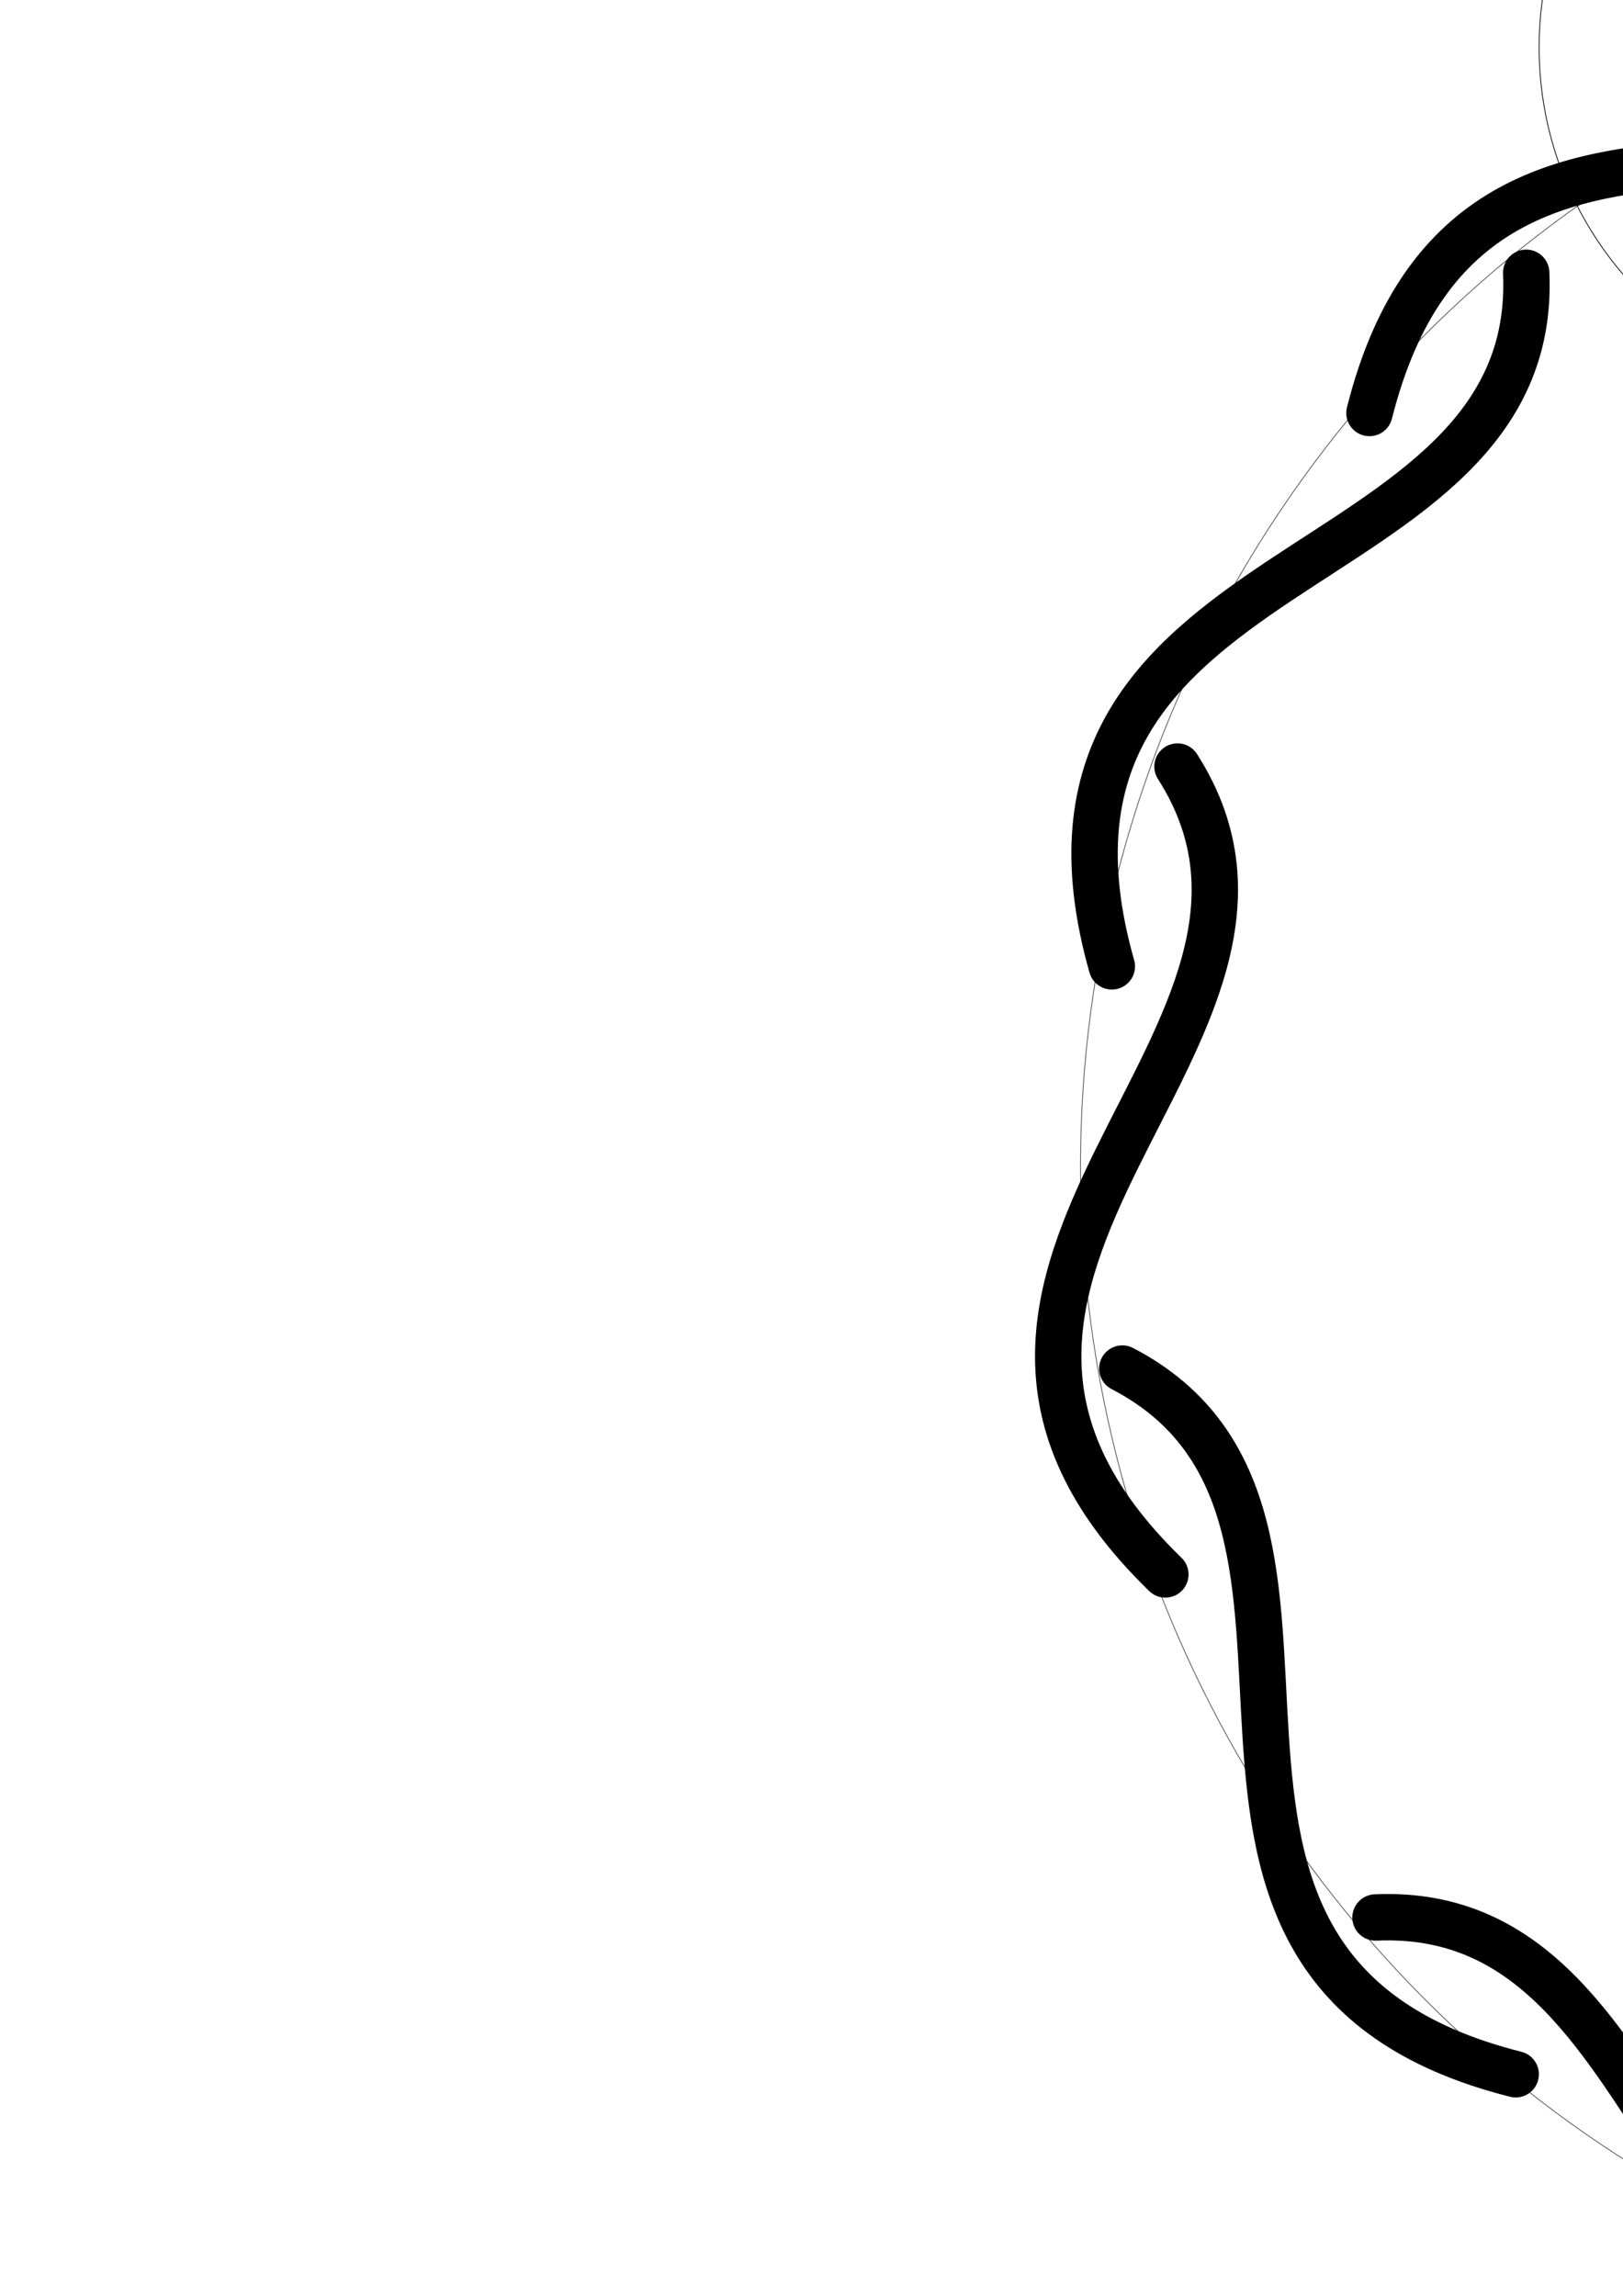 <?xml version="1.0" encoding="UTF-8" standalone="no"?>
<!-- Created with Inkscape (http://www.inkscape.org/) -->

<svg
   width="8.268in"
   height="11.693in"
   viewBox="0 0 210 297"
   version="1.1"
   id="svg5"
   inkscape:version="1.1.2 (b8e25be833, 2022-02-05)"
   sodipodi:docname="RopeLoading.svg"
   xmlns:inkscape="http://www.inkscape.org/namespaces/inkscape"
   xmlns:sodipodi="http://sodipodi.sourceforge.net/DTD/sodipodi-0.dtd"
   xmlns="http://www.w3.org/2000/svg"
   xmlns:svg="http://www.w3.org/2000/svg">
  <sodipodi:namedview
     id="namedview7"
     pagecolor="#ffffff"
     bordercolor="#666666"
     borderopacity="1.0"
     inkscape:pageshadow="2"
     inkscape:pageopacity="0.0"
     inkscape:pagecheckerboard="0"
     inkscape:document-units="in"
     showgrid="false"
     units="in"
     inkscape:object-paths="true"
     inkscape:snap-object-midpoints="true"
     inkscape:snap-global="false"
     inkscape:zoom="0.54866744"
     inkscape:cx="4714.1488"
     inkscape:cy="1747.8712"
     inkscape:window-width="1920"
     inkscape:window-height="1057"
     inkscape:window-x="-8"
     inkscape:window-y="-8"
     inkscape:window-maximized="1"
     inkscape:current-layer="layer1" />
  <defs
     id="defs2">
    <inkscape:path-effect
       effect="bspline"
       id="path-effect2656"
       is_visible="true"
       lpeversion="1"
       weight="33.333"
       steps="2"
       helper_size="0"
       apply_no_weight="true"
       apply_with_weight="true"
       only_selected="false" />
    <inkscape:path-effect
       effect="bspline"
       id="path-effect1188"
       is_visible="true"
       lpeversion="1"
       weight="33.333"
       steps="2"
       helper_size="0"
       apply_no_weight="true"
       apply_with_weight="true"
       only_selected="false" />
    <inkscape:path-effect
       effect="bspline"
       id="path-effect1102"
       is_visible="true"
       lpeversion="1"
       weight="33.333"
       steps="2"
       helper_size="0"
       apply_no_weight="true"
       apply_with_weight="true"
       only_selected="false" />
  </defs>
  <g
     inkscape:label="Layer 1"
     inkscape:groupmode="layer"
     id="layer1">
    <circle
       style="opacity:0.7;fill:#008000;stroke:#000000;stroke-width:0.1;stroke-linecap:round;stroke-linejoin:round"
       id="path846"
       cx="688.148"
       cy="148.16"
       r="15.825" />
    <circle
       style="opacity:0.7;fill:none;stroke:#000000;stroke-width:0.1;stroke-linecap:round;stroke-linejoin:round"
       id="path950"
       cx="292.155"
       cy="150.986"
       r="152.35" />
    <circle
       style="opacity:1;fill:none;stroke:#000000;stroke-width:0.1;stroke-linecap:round;stroke-linejoin:round;stroke-miterlimit:4;stroke-dasharray:none"
       id="path5016"
       cx="244.246"
       cy="6.138"
       r="45.099" />
    <circle
       style="opacity:1;fill:none;stroke:#000000;stroke-width:0.1;stroke-linecap:round;stroke-linejoin:round;stroke-miterlimit:4;stroke-dasharray:none"
       id="circle5740"
       cx="340.064"
       cy="6.99"
       r="45.099" />
    <g
       id="g9695">
      <path
         style="fill:none;stroke:#000000;stroke-width:6;stroke-linecap:round;stroke-linejoin:round;stroke-miterlimit:4;stroke-dasharray:none"
         d="M 241.858,8.099 C 281.529,-32.8 311.385,32.024 346.374,9.667"
         id="path2693"
         sodipodi:nodetypes="cc" />
      <path
         style="fill:none;stroke:#000000;stroke-width:6;stroke-linecap:round;stroke-linejoin:round;stroke-miterlimit:4;stroke-dasharray:none"
         d="M 346.374,294.754 C 306.703,335.652 276.848,270.829 241.858,293.185"
         id="path9691"
         sodipodi:nodetypes="cc" />
    </g>
    <g
       id="g9707"
       transform="rotate(30,294.116,151.426)">
      <path
         style="fill:none;stroke:#000000;stroke-width:6;stroke-linecap:round;stroke-linejoin:round;stroke-miterlimit:4;stroke-dasharray:none"
         d="M 241.858,8.099 C 281.529,-32.8 311.385,32.024 346.374,9.667"
         id="path9703"
         sodipodi:nodetypes="cc" />
      <path
         style="fill:none;stroke:#000000;stroke-width:6;stroke-linecap:round;stroke-linejoin:round;stroke-miterlimit:4;stroke-dasharray:none"
         d="M 346.374,294.754 C 306.703,335.652 276.848,270.829 241.858,293.185"
         id="path9705"
         sodipodi:nodetypes="cc" />
    </g>
    <g
       id="g9713"
       transform="rotate(60,294.116,151.426)">
      <path
         style="fill:none;stroke:#000000;stroke-width:6;stroke-linecap:round;stroke-linejoin:round;stroke-miterlimit:4;stroke-dasharray:none"
         d="M 241.858,8.099 C 281.529,-32.8 311.385,32.024 346.374,9.667"
         id="path9709"
         sodipodi:nodetypes="cc" />
      <path
         style="fill:none;stroke:#000000;stroke-width:6;stroke-linecap:round;stroke-linejoin:round;stroke-miterlimit:4;stroke-dasharray:none"
         d="M 346.374,294.754 C 306.703,335.652 276.848,270.829 241.858,293.185"
         id="path9711"
         sodipodi:nodetypes="cc" />
    </g>
    <g
       id="g9719"
       transform="rotate(90,294.116,151.426)">
      <path
         style="fill:none;stroke:#000000;stroke-width:6;stroke-linecap:round;stroke-linejoin:round;stroke-miterlimit:4;stroke-dasharray:none"
         d="M 241.858,8.099 C 281.529,-32.8 311.385,32.024 346.374,9.667"
         id="path9715"
         sodipodi:nodetypes="cc" />
      <path
         style="fill:none;stroke:#000000;stroke-width:6;stroke-linecap:round;stroke-linejoin:round;stroke-miterlimit:4;stroke-dasharray:none"
         d="M 346.374,294.754 C 306.703,335.652 276.848,270.829 241.858,293.185"
         id="path9717"
         sodipodi:nodetypes="cc" />
    </g>
    <g
       id="g9725"
       transform="rotate(120,294.116,151.426)">
      <path
         style="fill:none;stroke:#000000;stroke-width:6;stroke-linecap:round;stroke-linejoin:round;stroke-miterlimit:4;stroke-dasharray:none"
         d="M 241.858,8.099 C 281.529,-32.8 311.385,32.024 346.374,9.667"
         id="path9721"
         sodipodi:nodetypes="cc" />
      <path
         style="fill:none;stroke:#000000;stroke-width:6;stroke-linecap:round;stroke-linejoin:round;stroke-miterlimit:4;stroke-dasharray:none"
         d="M 346.374,294.754 C 306.703,335.652 276.848,270.829 241.858,293.185"
         id="path9723"
         sodipodi:nodetypes="cc" />
    </g>
    <g
       id="g9701"
       transform="rotate(150,294.116,151.426)">
      <path
         style="fill:none;stroke:#000000;stroke-width:6;stroke-linecap:round;stroke-linejoin:round;stroke-miterlimit:4;stroke-dasharray:none"
         d="M 241.858,8.099 C 281.529,-32.8 311.385,32.024 346.374,9.667"
         id="path9697"
         sodipodi:nodetypes="cc" />
      <path
         style="fill:none;stroke:#000000;stroke-width:6;stroke-linecap:round;stroke-linejoin:round;stroke-miterlimit:4;stroke-dasharray:none"
         d="M 346.374,294.754 C 306.703,335.652 276.848,270.829 241.858,293.185"
         id="path9699"
         sodipodi:nodetypes="cc" />
    </g>
    <circle
       style="opacity:0.7;fill:none;stroke:#000000;stroke-width:0.1;stroke-linecap:round;stroke-linejoin:round"
       id="circle9727"
       cx="691.44"
       cy="150.986"
       r="152.35" />
    <circle
       style="opacity:1;fill:none;stroke:#000000;stroke-width:0.1;stroke-linecap:round;stroke-linejoin:round;stroke-miterlimit:4;stroke-dasharray:none"
       id="circle9729"
       cx="643.532"
       cy="6.138"
       r="45.099" />
    <circle
       style="opacity:1;fill:none;stroke:#000000;stroke-width:0.1;stroke-linecap:round;stroke-linejoin:round;stroke-miterlimit:4;stroke-dasharray:none"
       id="circle9731"
       cx="739.349"
       cy="6.99"
       r="45.099" />
    <circle
       style="fill:none;stroke:#000000;stroke-width:0.1;stroke-linecap:round;stroke-linejoin:round;stroke-miterlimit:4;stroke-dasharray:none"
       id="circle9731-0"
       cx="1026.696"
       cy="167.364"
       r="101.55" />
    <g
       id="g9737"
       transform="translate(399.286)">
      <path
         style="fill:none;stroke:#000000;stroke-width:6;stroke-linecap:round;stroke-linejoin:round;stroke-miterlimit:4;stroke-dasharray:none"
         d="M 241.858,8.099 C 281.529,-32.8 311.385,32.024 346.374,9.667"
         id="path9733"
         sodipodi:nodetypes="cc" />
      <path
         style="fill:none;stroke:#000000;stroke-width:6;stroke-linecap:round;stroke-linejoin:round;stroke-miterlimit:4;stroke-dasharray:none"
         d="M 346.374,294.754 C 306.703,335.652 276.848,270.829 241.858,293.185"
         id="path9735"
         sodipodi:nodetypes="cc" />
    </g>
    <g
       id="g9743"
       transform="rotate(30,493.759,896.503)">
      <path
         style="fill:none;stroke:#000000;stroke-width:6;stroke-linecap:round;stroke-linejoin:round;stroke-miterlimit:4;stroke-dasharray:none"
         d="M 241.858,8.099 C 281.529,-32.8 311.385,32.024 346.374,9.667"
         id="path9739"
         sodipodi:nodetypes="cc" />
      <path
         style="fill:none;stroke:#000000;stroke-width:6;stroke-linecap:round;stroke-linejoin:round;stroke-miterlimit:4;stroke-dasharray:none"
         d="M 346.374,294.754 C 306.703,335.652 276.848,270.829 241.858,293.185"
         id="path9741"
         sodipodi:nodetypes="cc" />
    </g>
    <g
       id="g9749"
       transform="rotate(60,493.759,497.218)">
      <path
         style="fill:none;stroke:#000000;stroke-width:6;stroke-linecap:round;stroke-linejoin:round;stroke-miterlimit:4;stroke-dasharray:none"
         d="M 241.858,8.099 C 281.529,-32.8 311.385,32.024 346.374,9.667"
         id="path9745"
         sodipodi:nodetypes="cc" />
      <path
         style="fill:none;stroke:#000000;stroke-width:6;stroke-linecap:round;stroke-linejoin:round;stroke-miterlimit:4;stroke-dasharray:none"
         d="M 346.374,294.754 C 306.703,335.652 276.848,270.829 241.858,293.185"
         id="path9747"
         sodipodi:nodetypes="cc" />
    </g>
    <g
       id="g9755"
       transform="rotate(90,493.759,351.069)">
      <path
         style="fill:none;stroke:#000000;stroke-width:6;stroke-linecap:round;stroke-linejoin:round;stroke-miterlimit:4;stroke-dasharray:none"
         d="M 241.858,8.099 C 281.529,-32.8 311.385,32.024 346.374,9.667"
         id="path9751"
         sodipodi:nodetypes="cc" />
      <path
         style="fill:none;stroke:#000000;stroke-width:6;stroke-linecap:round;stroke-linejoin:round;stroke-miterlimit:4;stroke-dasharray:none"
         d="M 346.374,294.754 C 306.703,335.652 276.848,270.829 241.858,293.185"
         id="path9753"
         sodipodi:nodetypes="cc" />
    </g>
    <g
       id="g9761"
       transform="rotate(120,493.759,266.69)">
      <path
         style="fill:none;stroke:#000000;stroke-width:6;stroke-linecap:round;stroke-linejoin:round;stroke-miterlimit:4;stroke-dasharray:none"
         d="M 241.858,8.099 C 281.529,-32.8 311.385,32.024 346.374,9.667"
         id="path9757"
         sodipodi:nodetypes="cc" />
      <path
         style="fill:none;stroke:#000000;stroke-width:6;stroke-linecap:round;stroke-linejoin:round;stroke-miterlimit:4;stroke-dasharray:none"
         d="M 346.374,294.754 C 306.703,335.652 276.848,270.829 241.858,293.185"
         id="path9759"
         sodipodi:nodetypes="cc" />
    </g>
    <g
       id="g9767"
       transform="rotate(150,493.759,204.92)">
      <path
         style="fill:none;stroke:#000000;stroke-width:6;stroke-linecap:round;stroke-linejoin:round;stroke-miterlimit:4;stroke-dasharray:none"
         d="M 241.858,8.099 C 281.529,-32.8 311.385,32.024 346.374,9.667"
         id="path9763"
         sodipodi:nodetypes="cc" />
      <path
         style="fill:none;stroke:#000000;stroke-width:6;stroke-linecap:round;stroke-linejoin:round;stroke-miterlimit:4;stroke-dasharray:none"
         d="M 346.374,294.754 C 306.703,335.652 276.848,270.829 241.858,293.185"
         id="path9765"
         sodipodi:nodetypes="cc" />
    </g>
    <path
       style="fill:none;stroke:#000000;stroke-width:6;stroke-linecap:round;stroke-linejoin:round;stroke-miterlimit:4;stroke-dasharray:none"
       d="m 991.164,73.216 c 32.613,-34.752 37.491,22.757 72.412,6.644"
       id="path10102"
       sodipodi:nodetypes="cc" />
    <path
       style="fill:none;stroke:#000000;stroke-width:6;stroke-linecap:round;stroke-linejoin:round;stroke-miterlimit:4;stroke-dasharray:none"
       d="m 1063.576,262.309 c -32.613,34.752 -37.491,-22.757 -72.412,-6.644"
       id="path12929"
       sodipodi:nodetypes="cc" />
    <g
       id="g12943"
       transform="rotate(30,1027.37,167.763)">
      <path
         style="fill:none;stroke:#000000;stroke-width:6;stroke-linecap:round;stroke-linejoin:round;stroke-miterlimit:4;stroke-dasharray:none"
         d="m 991.164,73.216 c 32.613,-34.752 37.491,22.757 72.412,6.644"
         id="path12939"
         sodipodi:nodetypes="cc" />
      <path
         style="fill:none;stroke:#000000;stroke-width:6;stroke-linecap:round;stroke-linejoin:round;stroke-miterlimit:4;stroke-dasharray:none"
         d="m 1063.576,262.309 c -32.613,34.752 -37.491,-22.757 -72.412,-6.644"
         id="path12941"
         sodipodi:nodetypes="cc" />
    </g>
    <g
       id="g12949"
       transform="rotate(60,1027.37,167.763)">
      <path
         style="fill:none;stroke:#000000;stroke-width:6;stroke-linecap:round;stroke-linejoin:round;stroke-miterlimit:4;stroke-dasharray:none"
         d="m 991.164,73.216 c 32.613,-34.752 37.491,22.757 72.412,6.644"
         id="path12945"
         sodipodi:nodetypes="cc" />
      <path
         style="fill:none;stroke:#000000;stroke-width:6;stroke-linecap:round;stroke-linejoin:round;stroke-miterlimit:4;stroke-dasharray:none"
         d="m 1063.576,262.309 c -32.613,34.752 -37.491,-22.757 -72.412,-6.644"
         id="path12947"
         sodipodi:nodetypes="cc" />
    </g>
    <g
       id="g12955"
       transform="rotate(90,1027.37,167.763)">
      <path
         style="fill:none;stroke:#000000;stroke-width:6;stroke-linecap:round;stroke-linejoin:round;stroke-miterlimit:4;stroke-dasharray:none"
         d="m 991.164,73.216 c 32.613,-34.752 37.491,22.757 72.412,6.644"
         id="path12951"
         sodipodi:nodetypes="cc" />
      <path
         style="fill:none;stroke:#000000;stroke-width:6;stroke-linecap:round;stroke-linejoin:round;stroke-miterlimit:4;stroke-dasharray:none"
         d="m 1063.576,262.309 c -32.613,34.752 -37.491,-22.757 -72.412,-6.644"
         id="path12953"
         sodipodi:nodetypes="cc" />
    </g>
    <g
       id="g12961"
       transform="rotate(120,1027.37,167.763)">
      <path
         style="fill:none;stroke:#000000;stroke-width:6;stroke-linecap:round;stroke-linejoin:round;stroke-miterlimit:4;stroke-dasharray:none"
         d="m 991.164,73.216 c 32.613,-34.752 37.491,22.757 72.412,6.644"
         id="path12957"
         sodipodi:nodetypes="cc" />
      <path
         style="fill:none;stroke:#000000;stroke-width:6;stroke-linecap:round;stroke-linejoin:round;stroke-miterlimit:4;stroke-dasharray:none"
         d="m 1063.576,262.309 c -32.613,34.752 -37.491,-22.757 -72.412,-6.644"
         id="path12959"
         sodipodi:nodetypes="cc" />
    </g>
    <g
       id="g12937"
       transform="rotate(150,1027.37,167.763)">
      <path
         style="fill:none;stroke:#000000;stroke-width:6;stroke-linecap:round;stroke-linejoin:round;stroke-miterlimit:4;stroke-dasharray:none"
         d="m 991.164,73.216 c 32.613,-34.752 37.491,22.757 72.412,6.644"
         id="path12931"
         sodipodi:nodetypes="cc" />
      <path
         style="fill:none;stroke:#000000;stroke-width:6;stroke-linecap:round;stroke-linejoin:round;stroke-miterlimit:4;stroke-dasharray:none"
         d="m 1063.576,262.309 c -32.613,34.752 -37.491,-22.757 -72.412,-6.644"
         id="path12933"
         sodipodi:nodetypes="cc" />
    </g>
    <path
       style="fill:none;stroke:#000000;stroke-width:6;stroke-linecap:round;stroke-linejoin:round;stroke-miterlimit:4;stroke-dasharray:none"
       d="m 991.164,366.315 c 32.613,-34.752 37.491,22.757 72.412,6.644"
       id="path13035"
       sodipodi:nodetypes="cc" />
    <circle
       style="opacity:0.7;fill:#008000;stroke:#000000;stroke-width:0.1;stroke-linecap:round;stroke-linejoin:round"
       id="circle12196"
       cx="1025.226"
       cy="171.307"
       r="15.825" />
    <circle
       style="fill:none;stroke:#000000;stroke-width:0.1;stroke-linecap:round;stroke-linejoin:round;stroke-miterlimit:4;stroke-dasharray:none"
       id="circle13033"
       cx="1025.226"
       cy="435.231"
       r="76.15" />
    <circle
       style="opacity:1;fill:#008000;stroke:#000000;stroke-width:0.1;stroke-linecap:round;stroke-linejoin:round"
       id="circle13069"
       cx="1025.226"
       cy="435.231"
       r="15.825" />
    <path
       style="fill:none;stroke:#000000;stroke-width:6;stroke-linecap:round;stroke-linejoin:round;stroke-miterlimit:4;stroke-dasharray:none"
       d="m 1063.576,500.926 c -32.613,34.752 -37.491,-22.757 -72.412,-6.644"
       id="path13603"
       sodipodi:nodetypes="cc" />
    <g
       id="g13623"
       transform="rotate(45,1027.37,433.621)">
      <path
         style="fill:none;stroke:#000000;stroke-width:6;stroke-linecap:round;stroke-linejoin:round;stroke-miterlimit:4;stroke-dasharray:none"
         d="m 991.164,366.315 c 32.613,-34.752 37.491,22.757 72.412,6.644"
         id="path13619"
         sodipodi:nodetypes="cc" />
      <path
         style="fill:none;stroke:#000000;stroke-width:6;stroke-linecap:round;stroke-linejoin:round;stroke-miterlimit:4;stroke-dasharray:none"
         d="m 1063.576,500.926 c -32.613,34.752 -37.491,-22.757 -72.412,-6.644"
         id="path13621"
         sodipodi:nodetypes="cc" />
    </g>
    <g
       id="g13629"
       transform="rotate(90,1027.37,433.621)">
      <path
         style="fill:none;stroke:#000000;stroke-width:6;stroke-linecap:round;stroke-linejoin:round;stroke-miterlimit:4;stroke-dasharray:none"
         d="m 991.164,366.315 c 32.613,-34.752 37.491,22.757 72.412,6.644"
         id="path13625"
         sodipodi:nodetypes="cc" />
      <path
         style="fill:none;stroke:#000000;stroke-width:6;stroke-linecap:round;stroke-linejoin:round;stroke-miterlimit:4;stroke-dasharray:none"
         d="m 1063.576,500.926 c -32.613,34.752 -37.491,-22.757 -72.412,-6.644"
         id="path13627"
         sodipodi:nodetypes="cc" />
    </g>
    <g
       id="g13611"
       transform="rotate(135,1027.37,433.621)">
      <path
         style="fill:none;stroke:#000000;stroke-width:6;stroke-linecap:round;stroke-linejoin:round;stroke-miterlimit:4;stroke-dasharray:none"
         d="m 991.164,366.315 c 32.613,-34.752 37.491,22.757 72.412,6.644"
         id="path13605"
         sodipodi:nodetypes="cc" />
      <path
         style="fill:none;stroke:#000000;stroke-width:6;stroke-linecap:round;stroke-linejoin:round;stroke-miterlimit:4;stroke-dasharray:none"
         d="m 1063.576,500.926 c -32.613,34.752 -37.491,-22.757 -72.412,-6.644"
         id="path13607"
         sodipodi:nodetypes="cc" />
    </g>
    <path
       style="fill:none;stroke:#000000;stroke-width:6;stroke-linecap:round;stroke-linejoin:round;stroke-miterlimit:4;stroke-dasharray:none"
       d="m 1195.509,364.386 c 9.366,-16.659 27.467,-11.626 31.41,-0.599 3.372,9.431 13.602,12.244 25.329,7.967"
       id="path13711"
       sodipodi:nodetypes="csc" />
    <circle
       style="fill:none;stroke:#000000;stroke-width:0.1;stroke-linecap:round;stroke-linejoin:round;stroke-miterlimit:4;stroke-dasharray:none"
       id="circle13713"
       cx="1224.868"
       cy="435.231"
       r="76.15" />
    <circle
       style="opacity:1;fill:#008000;stroke:#000000;stroke-width:0.1;stroke-linecap:round;stroke-linejoin:round"
       id="circle13715"
       cx="1224.868"
       cy="435.231"
       r="15.825" />
    <path
       style="fill:none;stroke:#000000;stroke-width:6;stroke-linecap:round;stroke-linejoin:round;stroke-miterlimit:4;stroke-dasharray:none"
       d="m 1252.248,506.217 c -24.656,31.497 -36.647,-24.204 -56.739,-7.368"
       id="path16178"
       sodipodi:nodetypes="cc" />
    <g
       id="g16192"
       transform="rotate(30,1223.878,435.302)">
      <path
         style="fill:none;stroke:#000000;stroke-width:6;stroke-linecap:round;stroke-linejoin:round;stroke-miterlimit:4;stroke-dasharray:none"
         d="m 1195.509,364.386 c 24.656,-31.497 36.647,24.204 56.739,7.368"
         id="path16188"
         sodipodi:nodetypes="cc" />
      <path
         style="fill:none;stroke:#000000;stroke-width:6;stroke-linecap:round;stroke-linejoin:round;stroke-miterlimit:4;stroke-dasharray:none"
         d="m 1252.248,506.217 c -24.656,31.497 -36.647,-24.204 -56.739,-7.368"
         id="path16190"
         sodipodi:nodetypes="cc" />
    </g>
    <g
       id="g16198"
       transform="rotate(60,1223.878,435.302)">
      <path
         style="fill:none;stroke:#000000;stroke-width:6;stroke-linecap:round;stroke-linejoin:round;stroke-miterlimit:4;stroke-dasharray:none"
         d="m 1195.509,364.386 c 24.656,-31.497 36.647,24.204 56.739,7.368"
         id="path16194"
         sodipodi:nodetypes="cc" />
      <path
         style="fill:none;stroke:#000000;stroke-width:6;stroke-linecap:round;stroke-linejoin:round;stroke-miterlimit:4;stroke-dasharray:none"
         d="m 1252.248,506.217 c -24.656,31.497 -36.647,-24.204 -56.739,-7.368"
         id="path16196"
         sodipodi:nodetypes="cc" />
    </g>
    <g
       id="g16204"
       transform="rotate(90,1223.878,435.302)">
      <path
         style="fill:none;stroke:#000000;stroke-width:6;stroke-linecap:round;stroke-linejoin:round;stroke-miterlimit:4;stroke-dasharray:none"
         d="m 1195.509,364.386 c 24.656,-31.497 36.647,24.204 56.739,7.368"
         id="path16200"
         sodipodi:nodetypes="cc" />
      <path
         style="fill:none;stroke:#000000;stroke-width:6;stroke-linecap:round;stroke-linejoin:round;stroke-miterlimit:4;stroke-dasharray:none"
         d="m 1252.248,506.217 c -24.656,31.497 -36.647,-24.204 -56.739,-7.368"
         id="path16202"
         sodipodi:nodetypes="cc" />
    </g>
    <g
       id="g16210"
       transform="rotate(120,1223.878,435.302)">
      <path
         style="fill:none;stroke:#000000;stroke-width:6;stroke-linecap:round;stroke-linejoin:round;stroke-miterlimit:4;stroke-dasharray:none"
         d="m 1195.509,364.386 c 24.656,-31.497 36.647,24.204 56.739,7.368"
         id="path16206"
         sodipodi:nodetypes="cc" />
      <path
         style="fill:none;stroke:#000000;stroke-width:6;stroke-linecap:round;stroke-linejoin:round;stroke-miterlimit:4;stroke-dasharray:none"
         d="m 1252.248,506.217 c -24.656,31.497 -36.647,-24.204 -56.739,-7.368"
         id="path16208"
         sodipodi:nodetypes="cc" />
    </g>
    <g
       id="g16186"
       transform="rotate(150,1223.878,435.302)">
      <path
         style="fill:none;stroke:#000000;stroke-width:6;stroke-linecap:round;stroke-linejoin:round;stroke-miterlimit:4;stroke-dasharray:none"
         d="m 1195.509,364.386 c 24.656,-31.497 36.647,24.204 56.739,7.368"
         id="path16180"
         sodipodi:nodetypes="cc" />
      <path
         style="fill:none;stroke:#000000;stroke-width:6;stroke-linecap:round;stroke-linejoin:round;stroke-miterlimit:4;stroke-dasharray:none"
         d="m 1252.248,506.217 c -24.656,31.497 -36.647,-24.204 -56.739,-7.368"
         id="path16182"
         sodipodi:nodetypes="cc" />
    </g>
    <path
       style="fill:none;stroke:#000000;stroke-width:6;stroke-linecap:round;stroke-linejoin:round;stroke-miterlimit:4;stroke-dasharray:none"
       d="m 1389.933,361.975 c 8.684,-14.954 26.501,-9.973 30.325,1.812 4.054,12.495 17.021,12.464 23.974,11.597"
       id="path16957"
       sodipodi:nodetypes="csc" />
    <circle
       style="fill:none;stroke:#000000;stroke-width:0.1;stroke-linecap:round;stroke-linejoin:round;stroke-miterlimit:4;stroke-dasharray:none"
       id="circle16959"
       cx="1418.208"
       cy="435.231"
       r="76.15" />
    <circle
       style="opacity:1;fill:#008000;stroke:#000000;stroke-width:0.1;stroke-linecap:round;stroke-linejoin:round"
       id="circle16961"
       cx="1418.208"
       cy="435.231"
       r="15.825" />
    <path
       style="opacity:1;fill:#00ff00;stroke:#00ff00;stroke-width:6;stroke-linecap:round;stroke-linejoin:round;stroke-miterlimit:4;stroke-dasharray:none"
       d="m 1474.979,353.995 v 10.4"
       id="path19278" />
    <path
       style="fill:none;stroke:#000000;stroke-width:6;stroke-linecap:round;stroke-linejoin:round;stroke-miterlimit:4;stroke-dasharray:none"
       d="m 1444.232,507.504 c -8.684,14.954 -26.501,9.973 -30.325,-1.812 -4.054,-12.495 -17.021,-12.464 -23.974,-11.597"
       id="path20167"
       sodipodi:nodetypes="csc" />
    <g
       id="g20181"
       transform="rotate(30,1417.083,434.739)">
      <path
         style="fill:none;stroke:#000000;stroke-width:6;stroke-linecap:round;stroke-linejoin:round;stroke-miterlimit:4;stroke-dasharray:none"
         d="m 1389.933,361.975 c 8.684,-14.954 26.501,-9.973 30.325,1.812 4.054,12.495 17.021,12.464 23.974,11.597"
         id="path20177"
         sodipodi:nodetypes="csc" />
      <path
         style="fill:none;stroke:#000000;stroke-width:6;stroke-linecap:round;stroke-linejoin:round;stroke-miterlimit:4;stroke-dasharray:none"
         d="m 1444.232,507.504 c -8.684,14.954 -26.501,9.973 -30.325,-1.812 -4.054,-12.495 -17.021,-12.464 -23.974,-11.597"
         id="path20179"
         sodipodi:nodetypes="csc" />
    </g>
    <g
       id="g20187"
       transform="rotate(60,1417.083,434.739)">
      <path
         style="fill:none;stroke:#000000;stroke-width:6;stroke-linecap:round;stroke-linejoin:round;stroke-miterlimit:4;stroke-dasharray:none"
         d="m 1389.933,361.975 c 8.684,-14.954 26.501,-9.973 30.325,1.812 4.054,12.495 17.021,12.464 23.974,11.597"
         id="path20183"
         sodipodi:nodetypes="csc" />
      <path
         style="fill:none;stroke:#000000;stroke-width:6;stroke-linecap:round;stroke-linejoin:round;stroke-miterlimit:4;stroke-dasharray:none"
         d="m 1444.232,507.504 c -8.684,14.954 -26.501,9.973 -30.325,-1.812 -4.054,-12.495 -17.021,-12.464 -23.974,-11.597"
         id="path20185"
         sodipodi:nodetypes="csc" />
    </g>
    <g
       id="g20193"
       transform="rotate(90,1417.083,434.739)">
      <path
         style="fill:none;stroke:#000000;stroke-width:6;stroke-linecap:round;stroke-linejoin:round;stroke-miterlimit:4;stroke-dasharray:none"
         d="m 1389.933,361.975 c 8.684,-14.954 26.501,-9.973 30.325,1.812 4.054,12.495 17.021,12.464 23.974,11.597"
         id="path20189"
         sodipodi:nodetypes="csc" />
      <path
         style="fill:none;stroke:#000000;stroke-width:6;stroke-linecap:round;stroke-linejoin:round;stroke-miterlimit:4;stroke-dasharray:none"
         d="m 1444.232,507.504 c -8.684,14.954 -26.501,9.973 -30.325,-1.812 -4.054,-12.495 -17.021,-12.464 -23.974,-11.597"
         id="path20191"
         sodipodi:nodetypes="csc" />
    </g>
    <g
       id="g20199"
       transform="rotate(120,1417.083,434.739)">
      <path
         style="fill:none;stroke:#000000;stroke-width:6;stroke-linecap:round;stroke-linejoin:round;stroke-miterlimit:4;stroke-dasharray:none"
         d="m 1389.933,361.975 c 8.684,-14.954 26.501,-9.973 30.325,1.812 4.054,12.495 17.021,12.464 23.974,11.597"
         id="path20195"
         sodipodi:nodetypes="csc" />
      <path
         style="fill:none;stroke:#000000;stroke-width:6;stroke-linecap:round;stroke-linejoin:round;stroke-miterlimit:4;stroke-dasharray:none"
         d="m 1444.232,507.504 c -8.684,14.954 -26.501,9.973 -30.325,-1.812 -4.054,-12.495 -17.021,-12.464 -23.974,-11.597"
         id="path20197"
         sodipodi:nodetypes="csc" />
    </g>
    <g
       id="g20175"
       transform="rotate(150,1417.083,434.739)">
      <path
         style="fill:none;stroke:#000000;stroke-width:6;stroke-linecap:round;stroke-linejoin:round;stroke-miterlimit:4;stroke-dasharray:none"
         d="m 1389.933,361.975 c 8.684,-14.954 26.501,-9.973 30.325,1.812 4.054,12.495 17.021,12.464 23.974,11.597"
         id="path20169"
         sodipodi:nodetypes="csc" />
      <path
         style="fill:none;stroke:#000000;stroke-width:6;stroke-linecap:round;stroke-linejoin:round;stroke-miterlimit:4;stroke-dasharray:none"
         d="m 1444.232,507.504 c -8.684,14.954 -26.501,9.973 -30.325,-1.812 -4.054,-12.495 -17.021,-12.464 -23.974,-11.597"
         id="path20171"
         sodipodi:nodetypes="csc" />
    </g>
  </g>
</svg>
